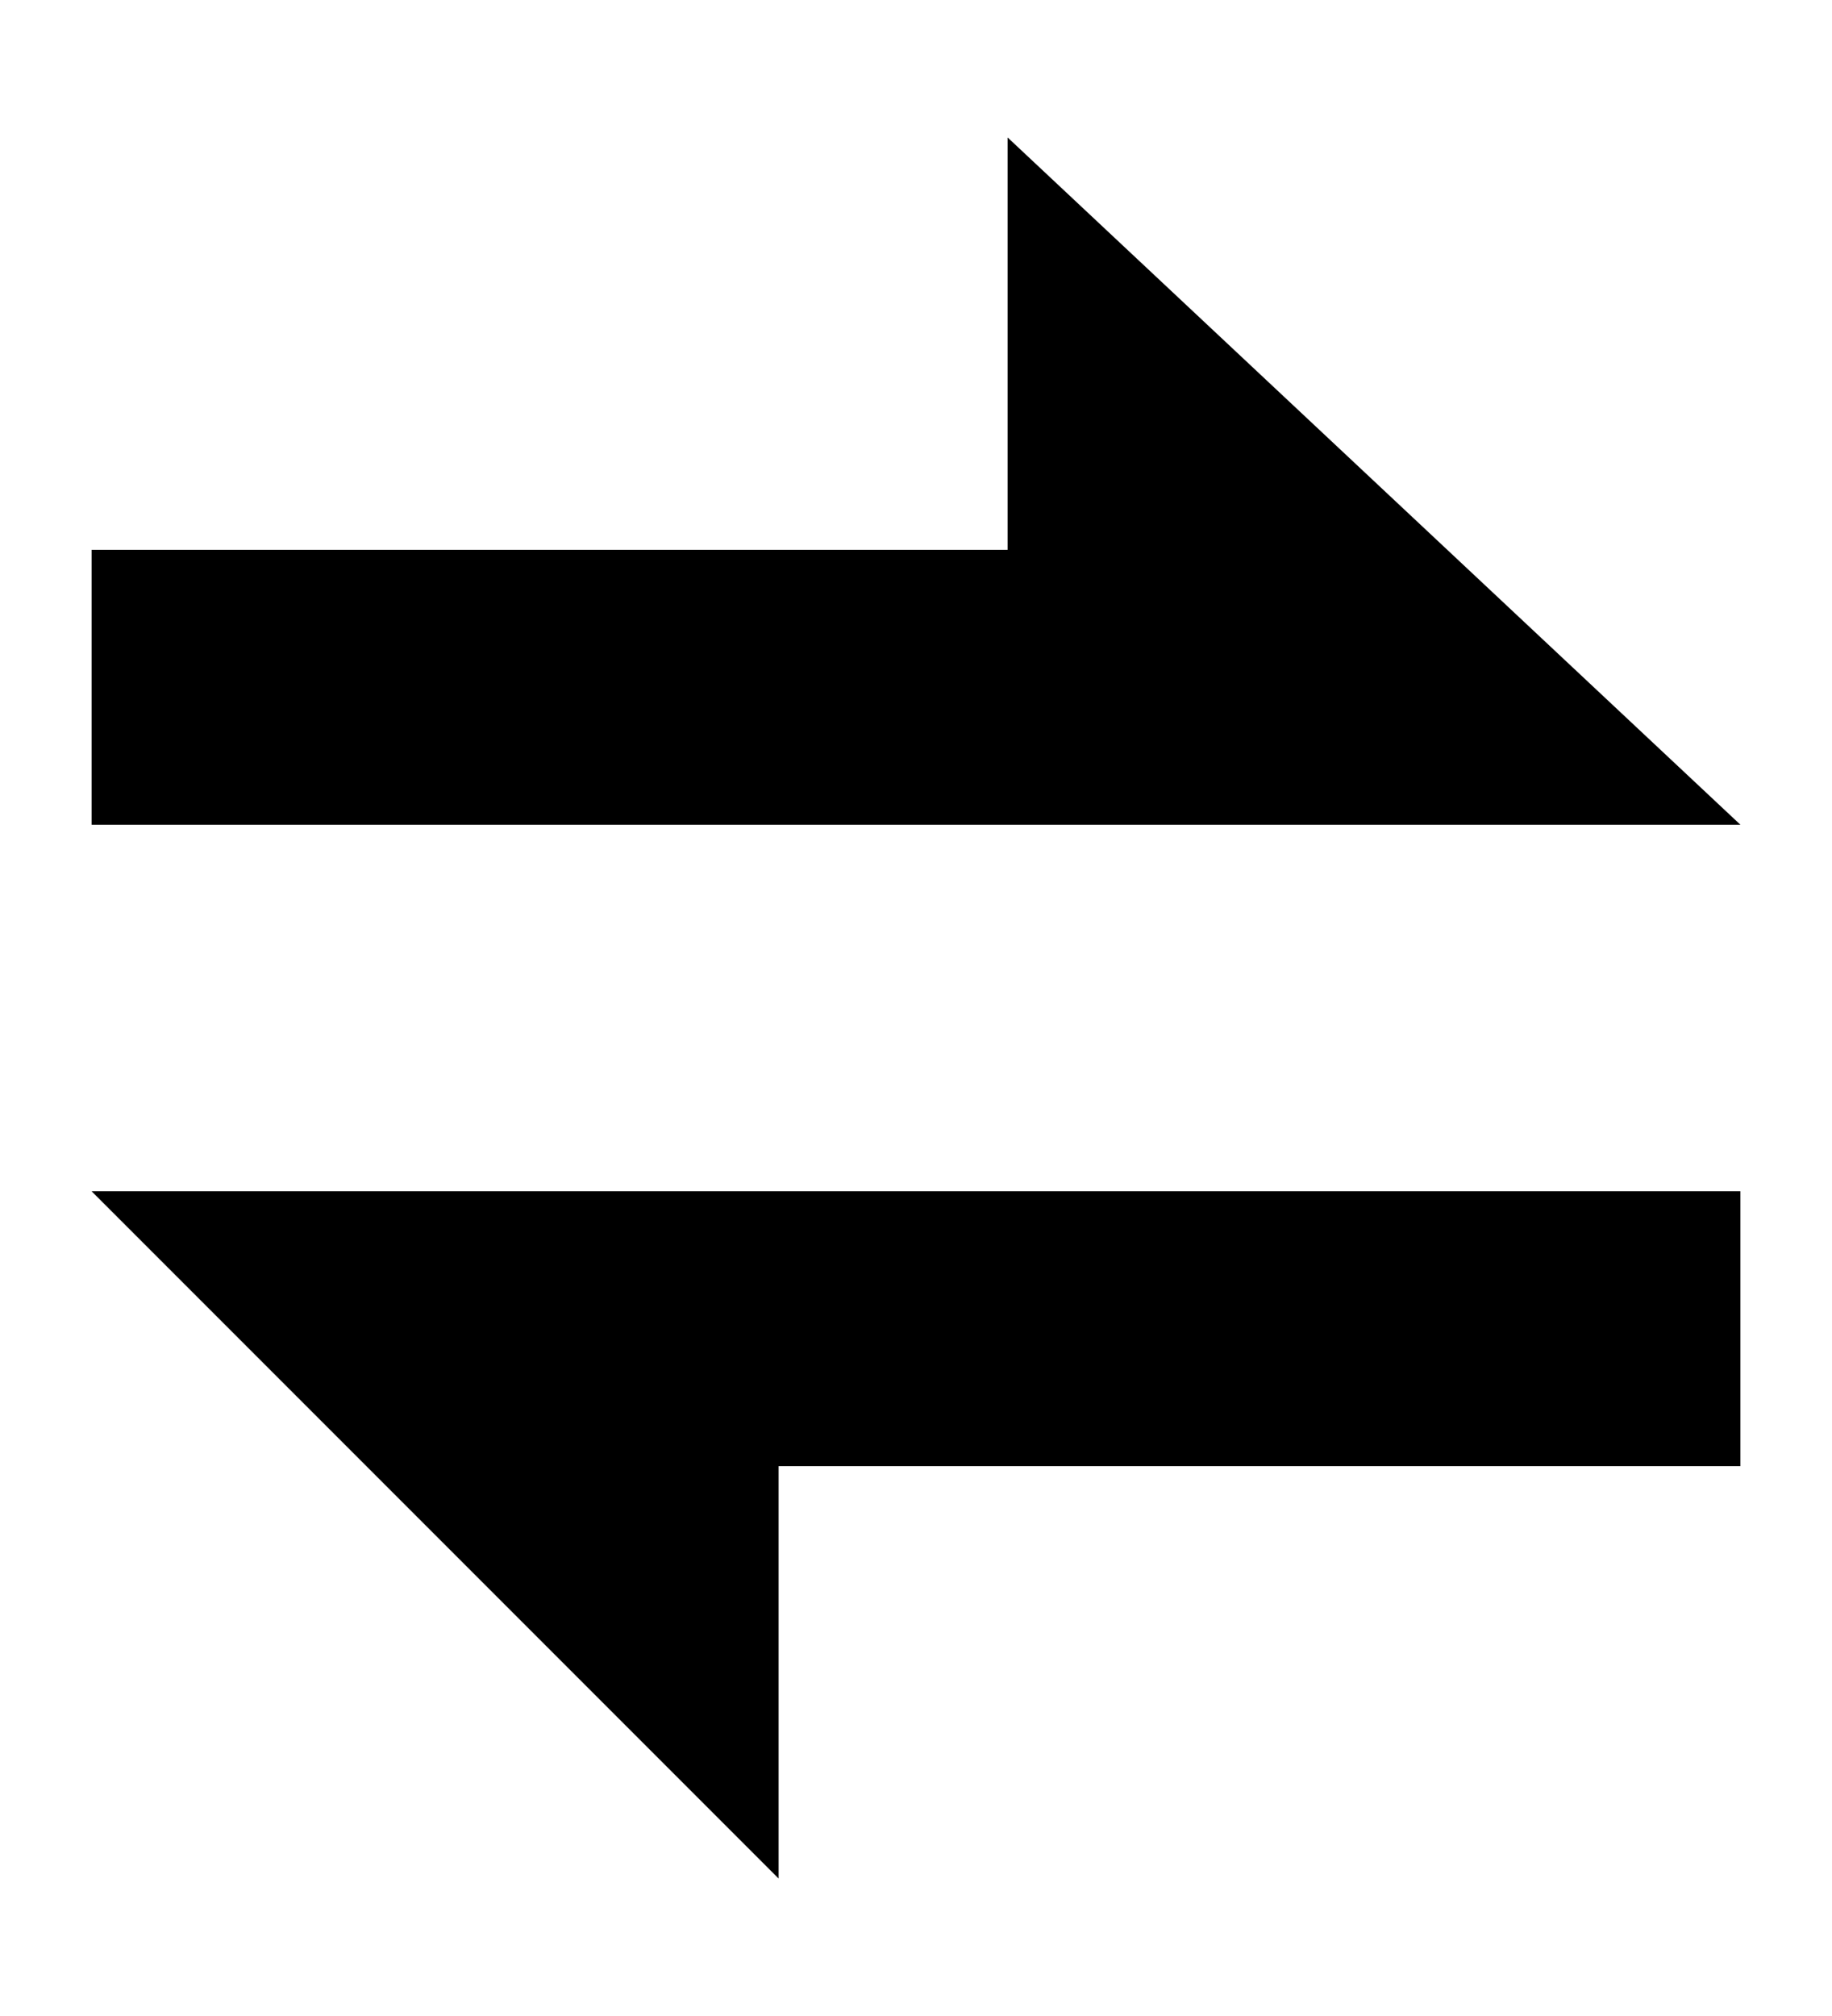 <svg width="10" height="11" viewBox="0 0 10 11" fill="none" xmlns="http://www.w3.org/2000/svg">
<path d="M5.5 3H0.5V4.5H9.5L5.5 0.75V3ZM4.25 10.25V8H9.5V6.5H0.5L4.25 10.25Z" fill="currentColor" />
</svg>

